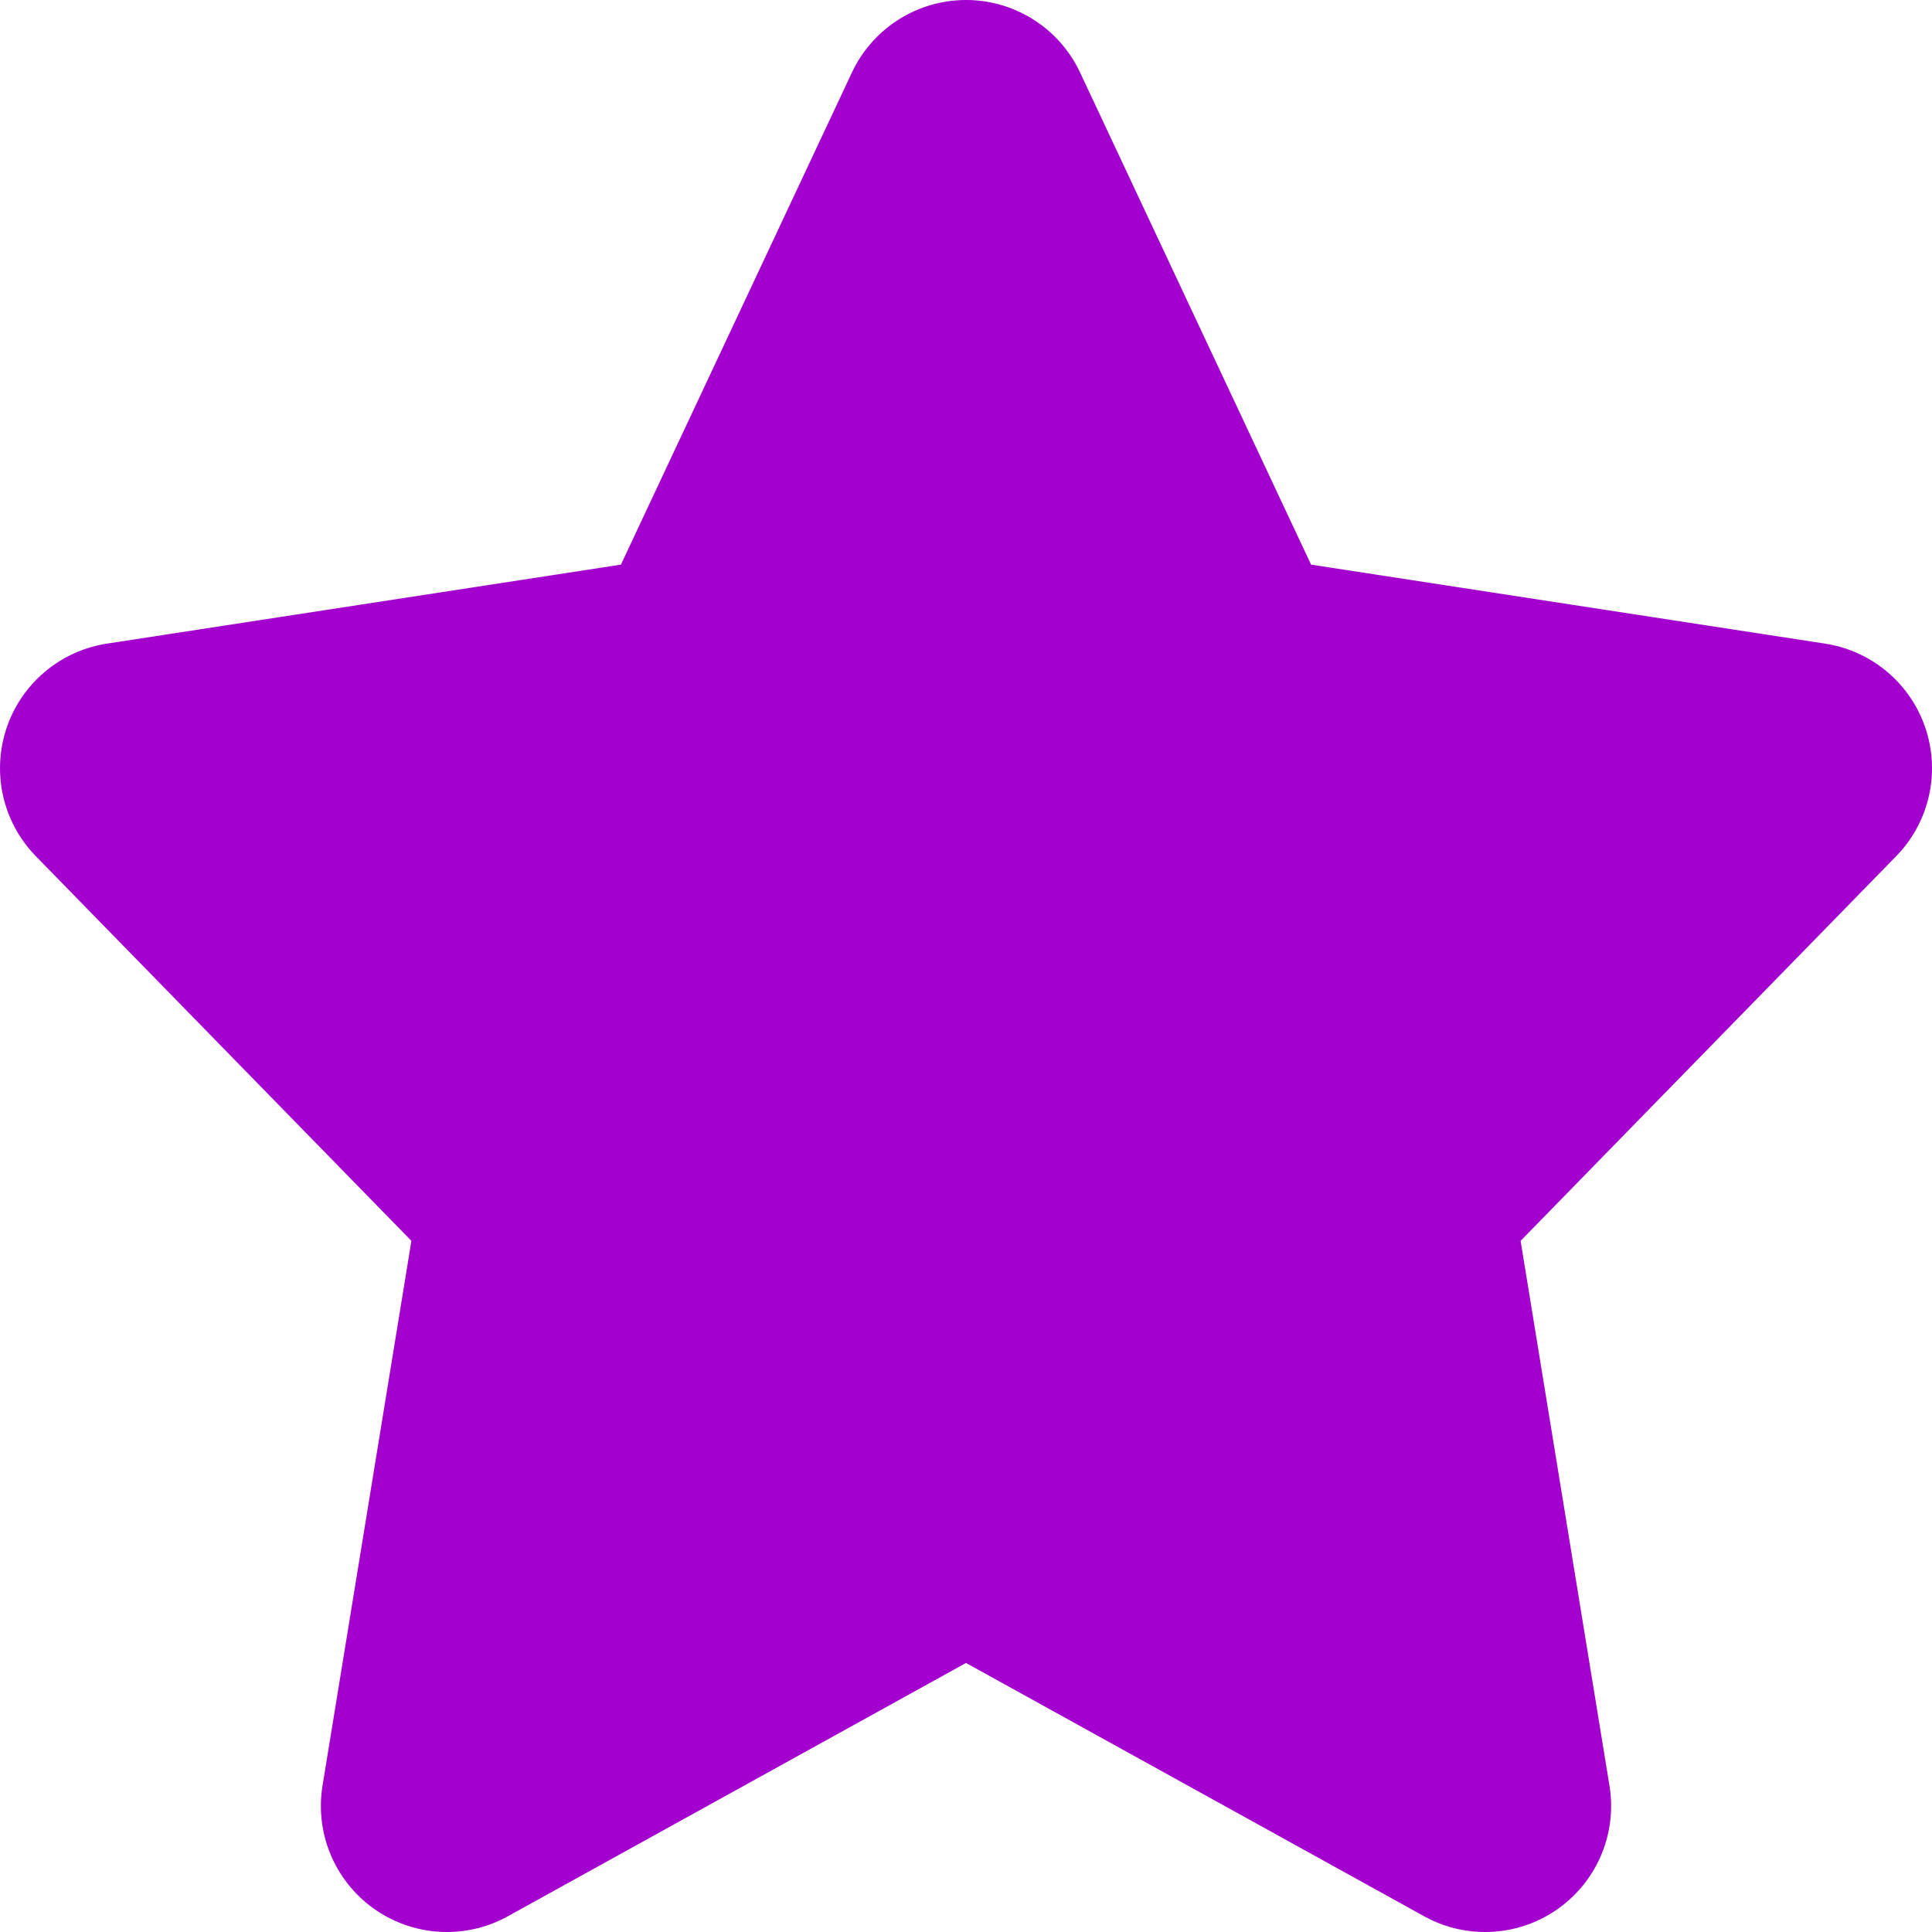<svg xmlns="http://www.w3.org/2000/svg" width="23" height="23" viewBox="0 0 23 23">
  <path id="fill-star" d="M13,3l3.09,6.583L23,10.645l-5,5.121L19.18,23,13,19.583,6.82,23,8,15.766,3,10.645,9.91,9.583Z" transform="translate(-1.5 -1.5)" fill="#a300cf" stroke="#a300cf" stroke-linecap="round" stroke-linejoin="round" stroke-width="3"/>
</svg>
